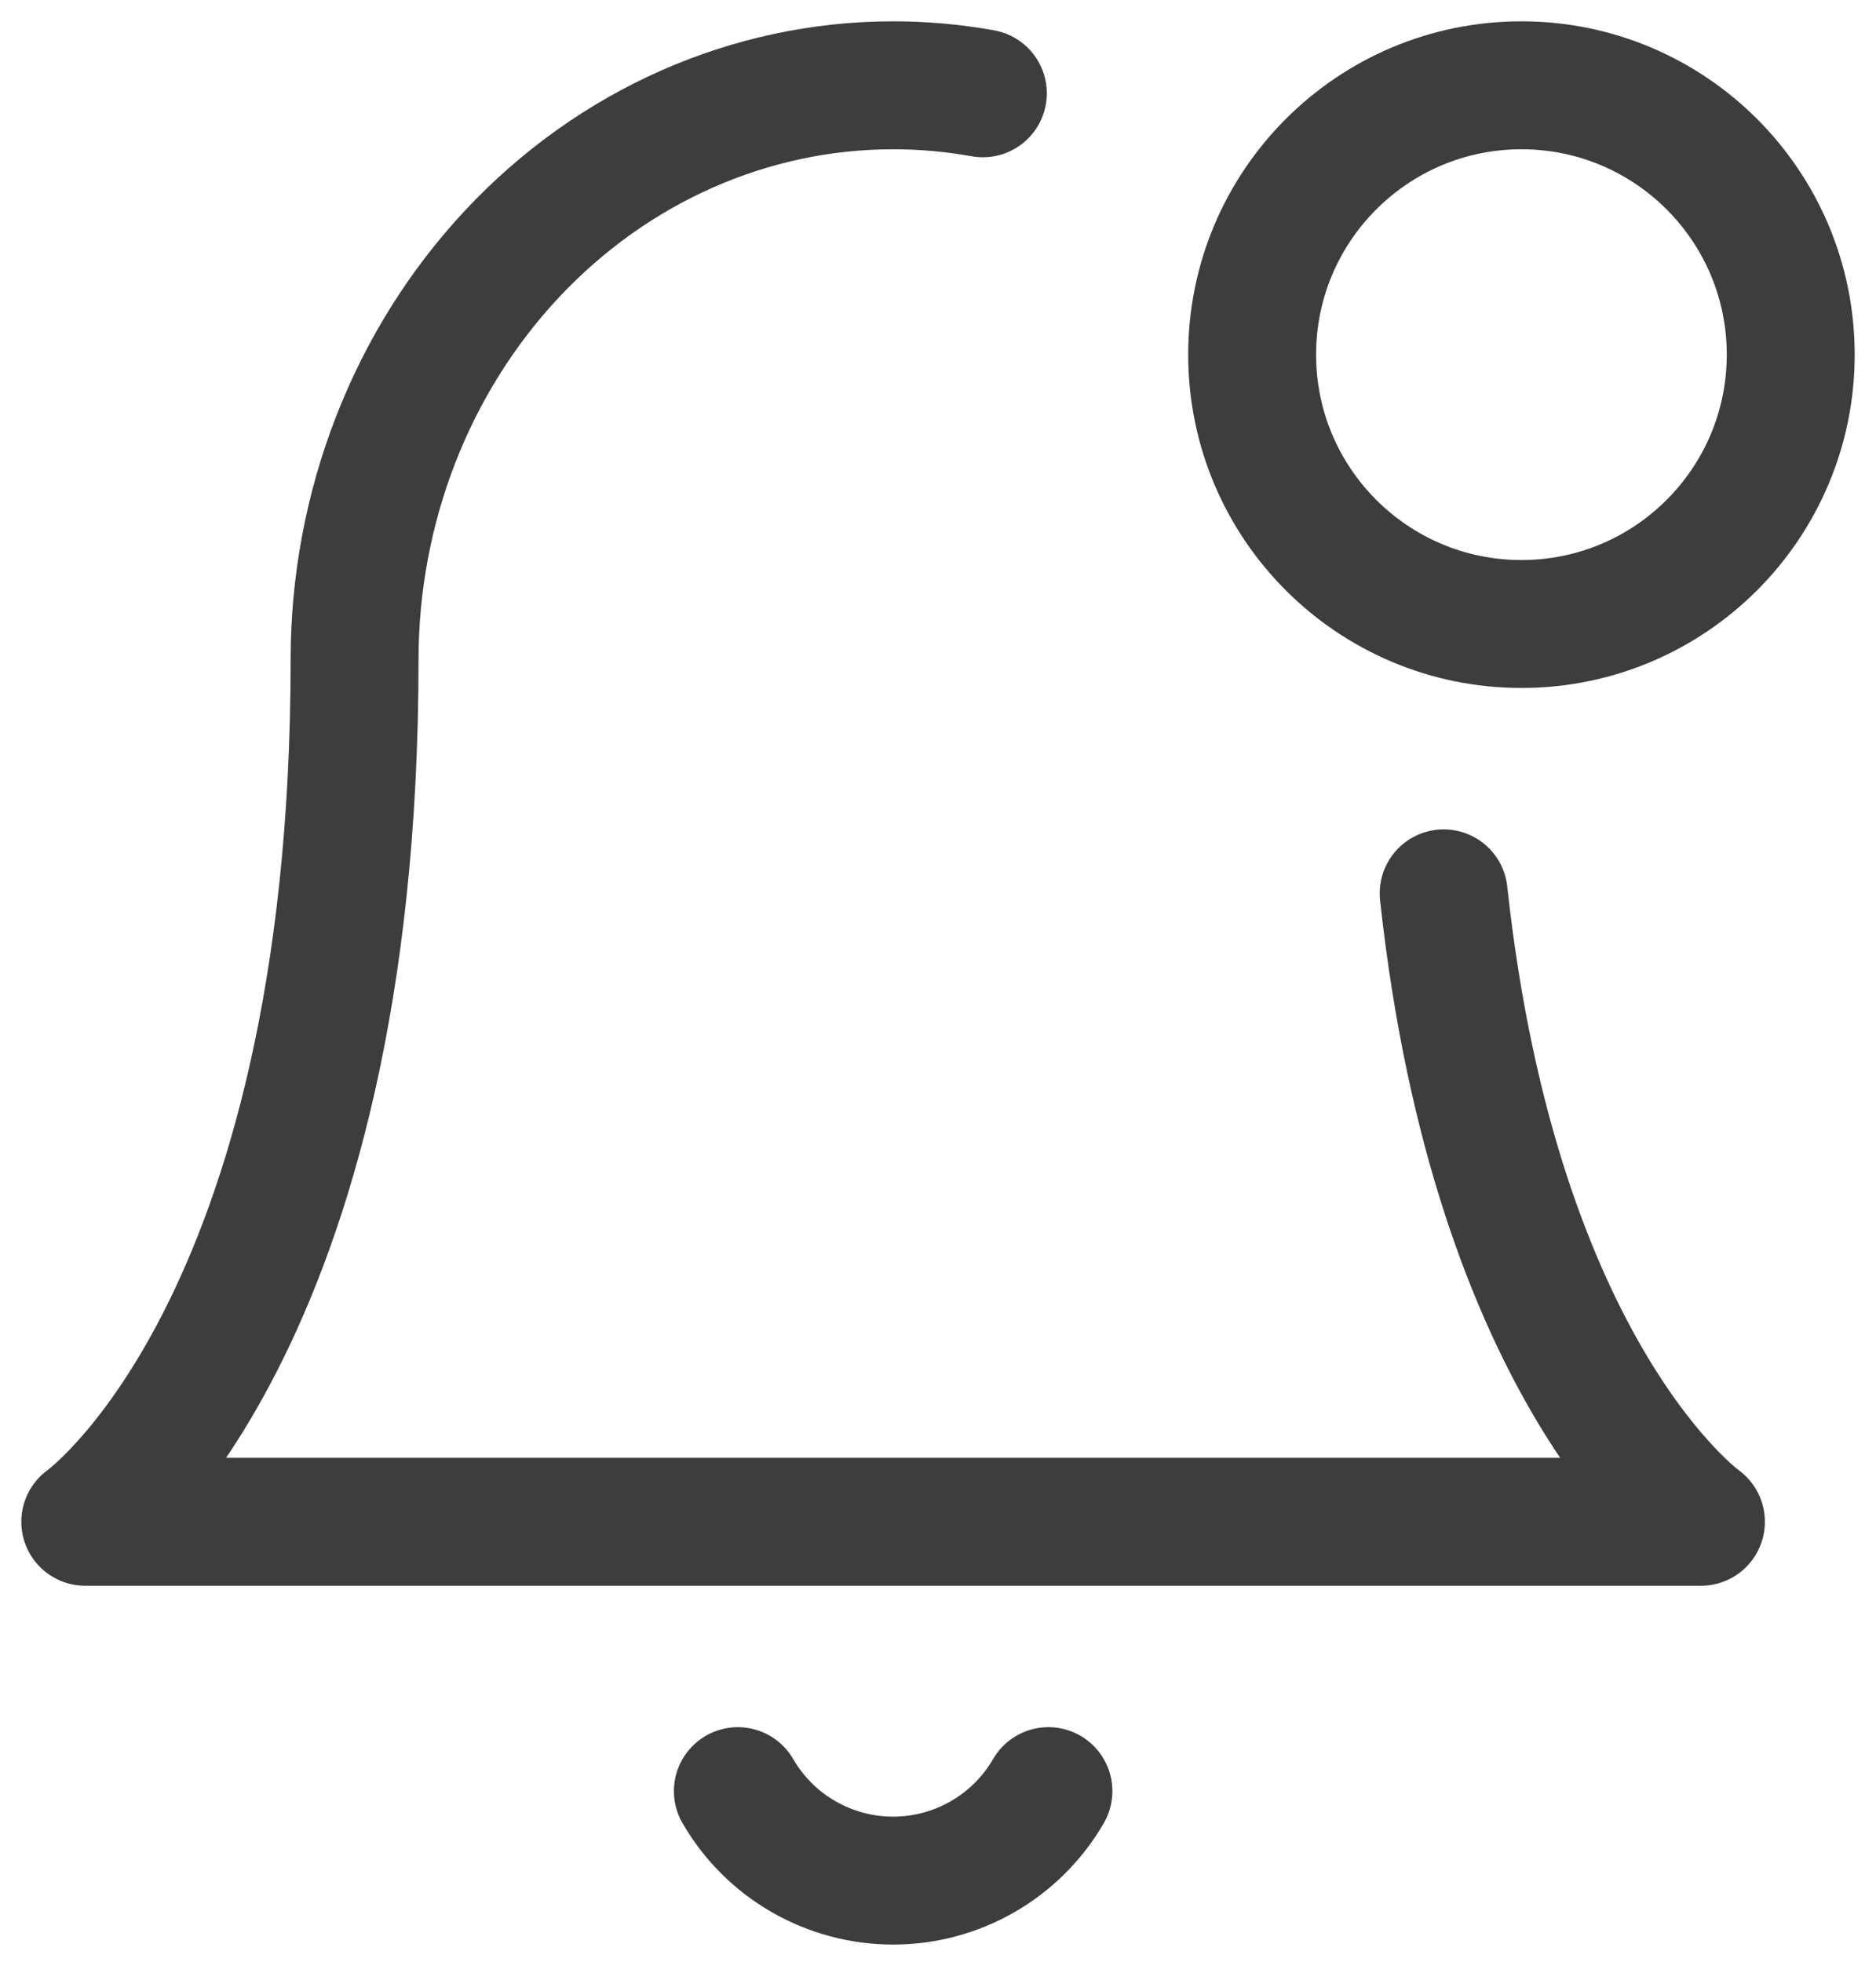 <svg width="22" height="23" viewBox="0 0 22 23" fill="none" xmlns="http://www.w3.org/2000/svg">
<path d="M16.93 10.474C17.543 16.132 19.947 17.842 19.947 17.842H1C1 17.842 4.158 15.597 4.158 7.737C4.158 5.95 4.823 4.237 6.008 2.973C7.192 1.71 8.799 1 10.474 1C10.829 1 11.181 1.032 11.526 1.094" stroke="#3D3D3D" stroke-width="1.5" stroke-linecap="round" stroke-linejoin="round"/>
<path d="M17.842 7.316C19.586 7.316 21 5.902 21 4.158C21 2.414 19.586 1 17.842 1C16.098 1 14.684 2.414 14.684 4.158C14.684 5.902 16.098 7.316 17.842 7.316Z" stroke="#3D3D3D" stroke-width="1.5" stroke-linecap="round" stroke-linejoin="round"/>
<path d="M12.295 21C12.11 21.319 11.844 21.584 11.524 21.768C11.205 21.952 10.842 22.049 10.474 22.049C10.105 22.049 9.742 21.952 9.423 21.768C9.103 21.584 8.838 21.319 8.653 21" stroke="#3D3D3D" stroke-width="1.5" stroke-linecap="round" stroke-linejoin="round"/>
</svg>
